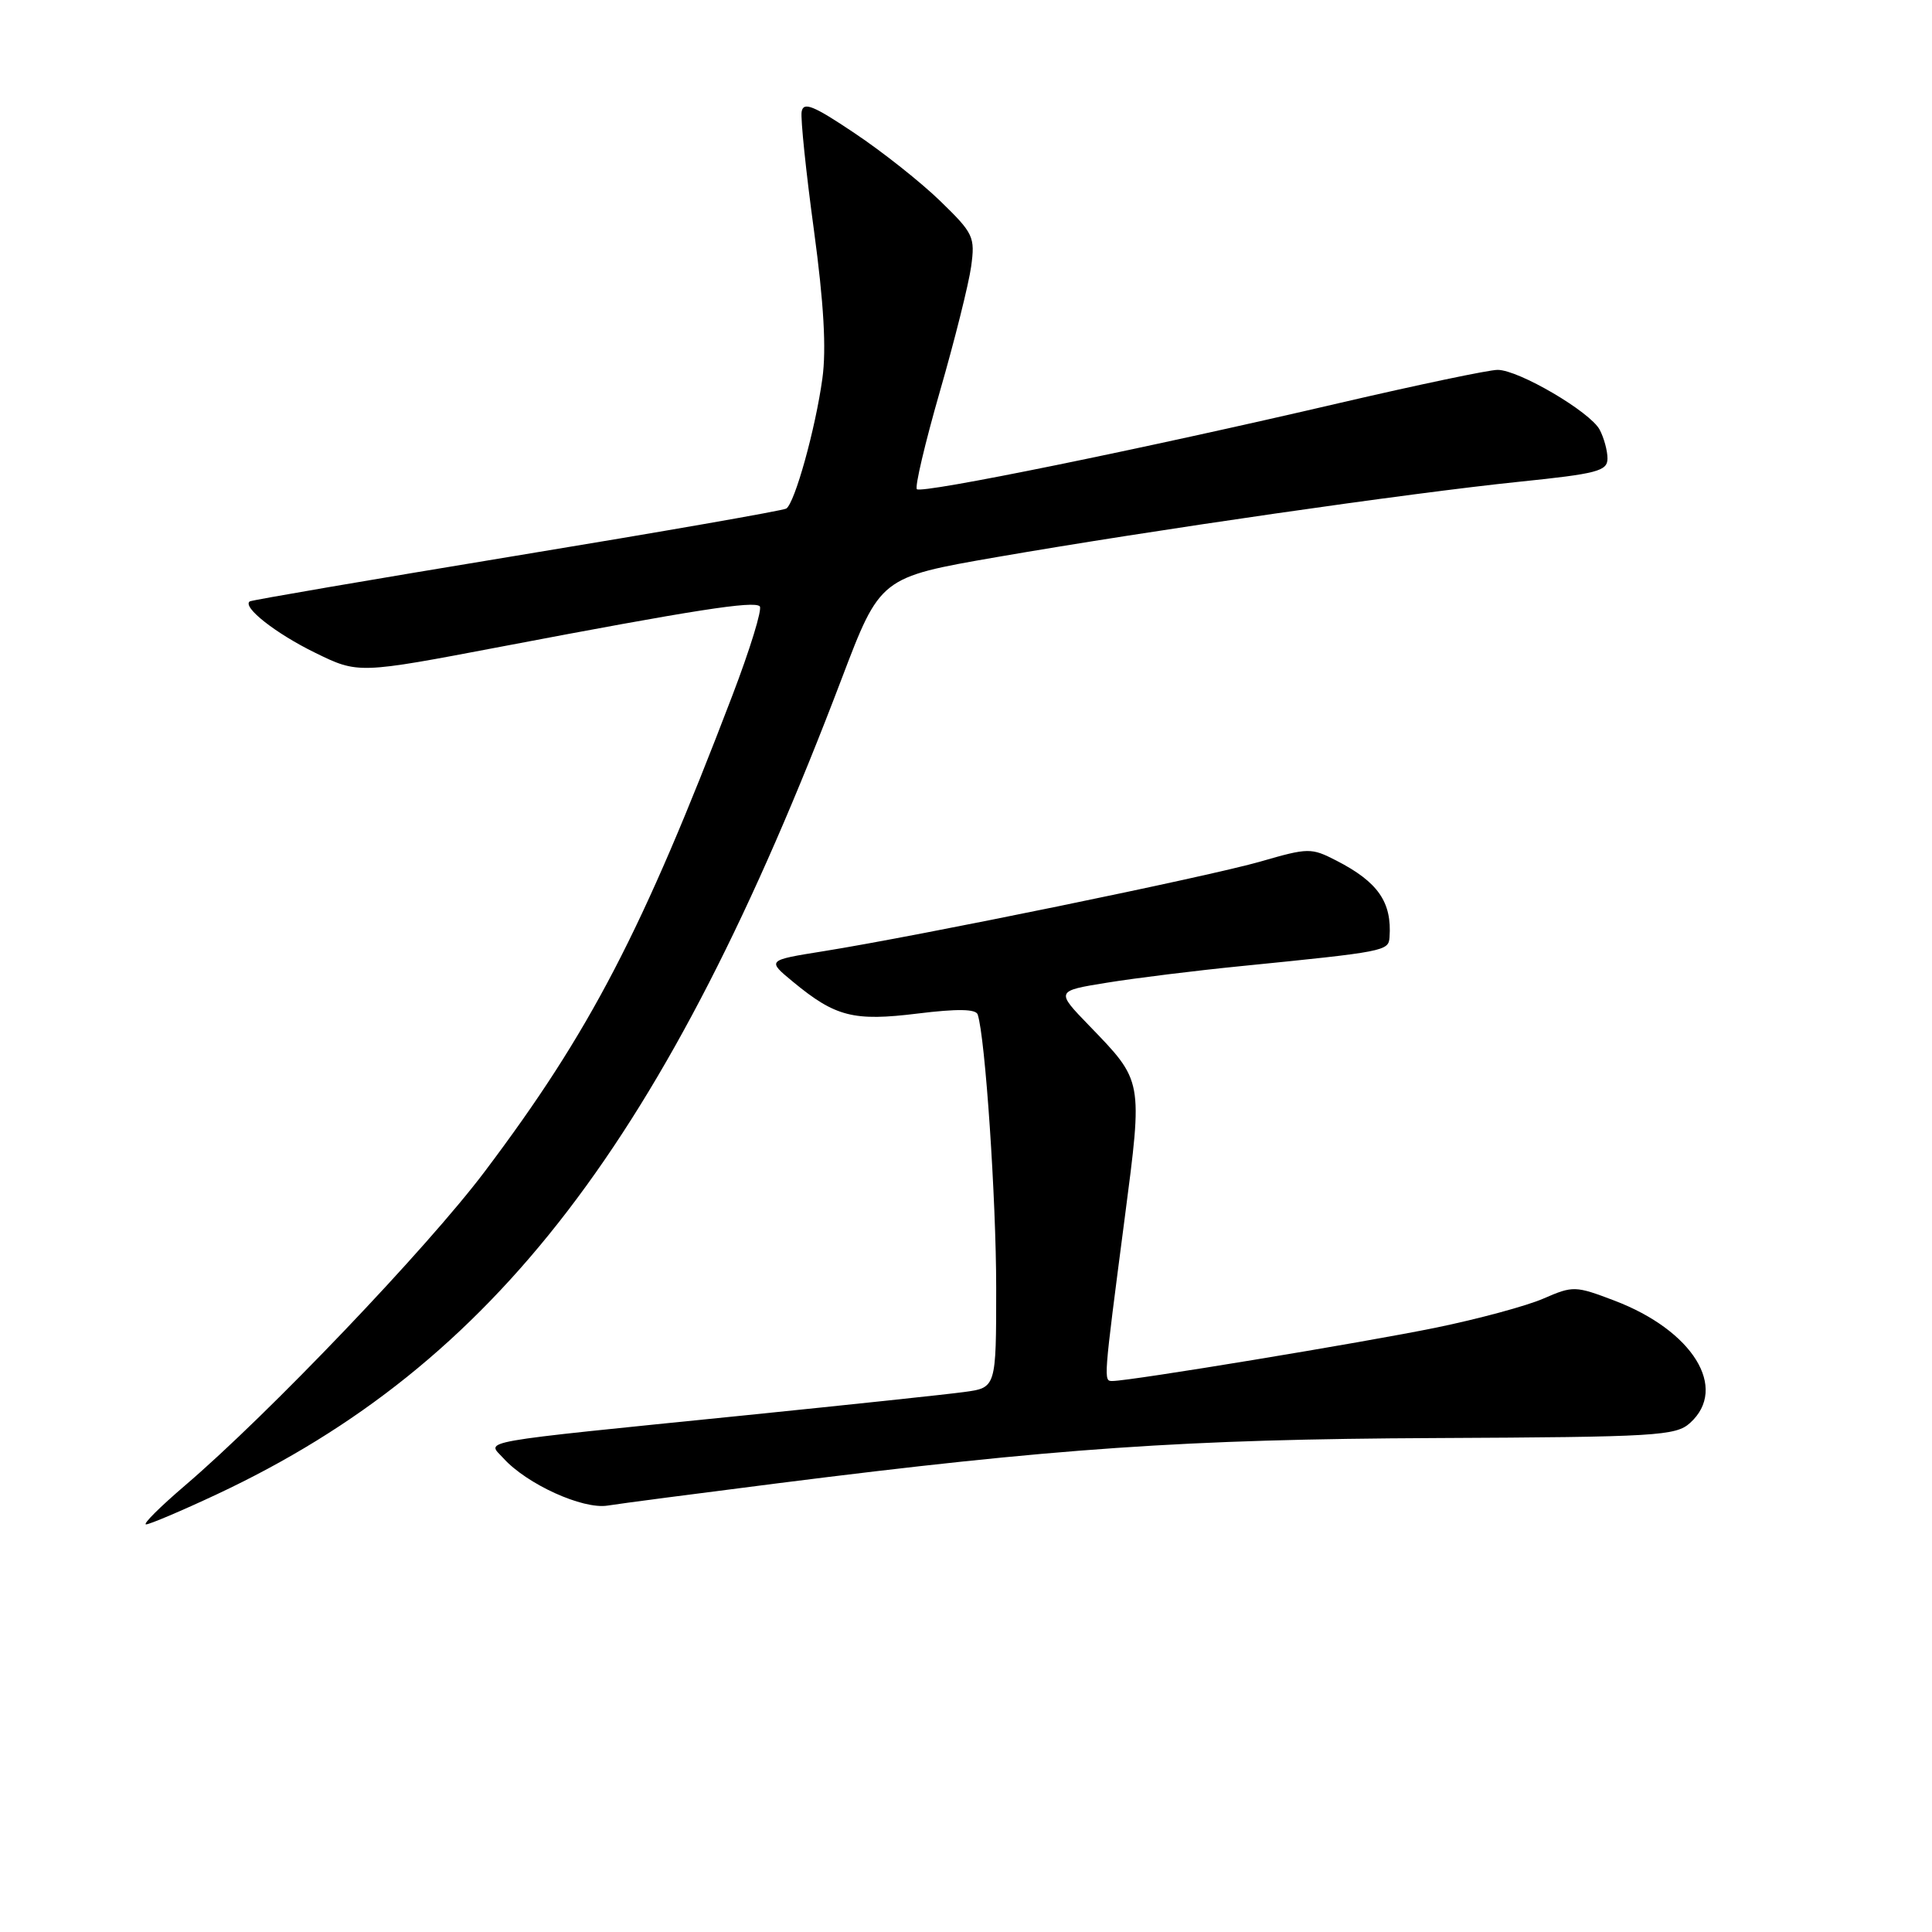 <?xml version="1.0" encoding="UTF-8" standalone="no"?>
<!DOCTYPE svg PUBLIC "-//W3C//DTD SVG 1.1//EN" "http://www.w3.org/Graphics/SVG/1.1/DTD/svg11.dtd" >
<svg xmlns="http://www.w3.org/2000/svg" xmlns:xlink="http://www.w3.org/1999/xlink" version="1.1" viewBox="0 0 256 256">
 <g >
 <path fill="currentColor"
d=" M 28.74 198.00 C 65.56 180.74 88.27 151.11 111.50 90.00 C 116.63 76.50 116.63 76.50 132.06 73.82 C 152.61 70.26 186.70 65.34 201.25 63.84 C 211.66 62.77 213.00 62.42 213.00 60.75 C 213.00 59.72 212.53 58.00 211.96 56.93 C 210.69 54.56 201.25 49.02 198.45 49.01 C 197.32 49.00 187.87 50.99 177.45 53.41 C 151.26 59.52 122.12 65.45 121.49 64.82 C 121.20 64.53 122.57 58.72 124.53 51.90 C 126.50 45.08 128.36 37.63 128.68 35.33 C 129.22 31.39 129.00 30.92 124.61 26.66 C 122.05 24.17 116.93 20.11 113.23 17.64 C 107.76 13.97 106.45 13.44 106.22 14.81 C 106.07 15.74 106.80 22.80 107.85 30.50 C 109.16 40.17 109.51 46.25 108.97 50.15 C 108.06 56.80 105.31 66.69 104.18 67.39 C 103.74 67.66 87.66 70.47 68.44 73.63 C 49.22 76.80 33.32 79.52 33.09 79.69 C 32.07 80.43 36.53 83.94 41.75 86.49 C 47.47 89.29 47.47 89.29 66.49 85.67 C 91.96 80.82 99.91 79.58 100.67 80.34 C 101.03 80.69 99.38 86.05 97.01 92.24 C 85.10 123.42 78.21 136.68 64.21 155.26 C 56.55 165.42 35.61 187.35 24.50 196.85 C 21.20 199.67 18.88 201.98 19.35 201.99 C 19.82 201.99 24.05 200.20 28.74 198.00 Z  M 103.00 196.55 C 139.83 191.89 157.03 190.70 190.20 190.55 C 219.54 190.41 222.06 190.26 223.95 188.54 C 229.05 183.93 224.30 176.28 213.90 172.33 C 208.74 170.37 208.44 170.36 204.53 172.06 C 202.32 173.03 195.88 174.77 190.23 175.93 C 180.71 177.88 149.87 182.97 147.42 182.99 C 146.20 183.00 146.19 183.19 149.04 161.32 C 151.43 143.00 151.48 143.31 144.33 135.91 C 139.88 131.31 139.88 131.31 146.69 130.21 C 150.44 129.60 158.45 128.61 164.50 128.01 C 183.58 126.10 183.99 126.02 184.12 124.19 C 184.45 119.53 182.59 116.86 177.05 114.02 C 173.74 112.32 173.35 112.33 167.05 114.15 C 160.16 116.14 121.77 124.02 109.06 126.05 C 101.62 127.24 101.62 127.24 105.06 130.08 C 110.70 134.74 113.09 135.35 121.59 134.30 C 126.88 133.65 129.31 133.69 129.55 134.43 C 130.55 137.45 132.00 158.97 132.00 170.61 C 132.00 183.88 132.00 183.88 127.75 184.45 C 125.41 184.77 112.47 186.14 99.00 187.51 C 62.17 191.24 64.53 190.82 66.69 193.21 C 69.80 196.66 77.20 200.02 80.50 199.50 C 82.15 199.23 92.28 197.91 103.00 196.55 Z "/>
</g>
</svg>